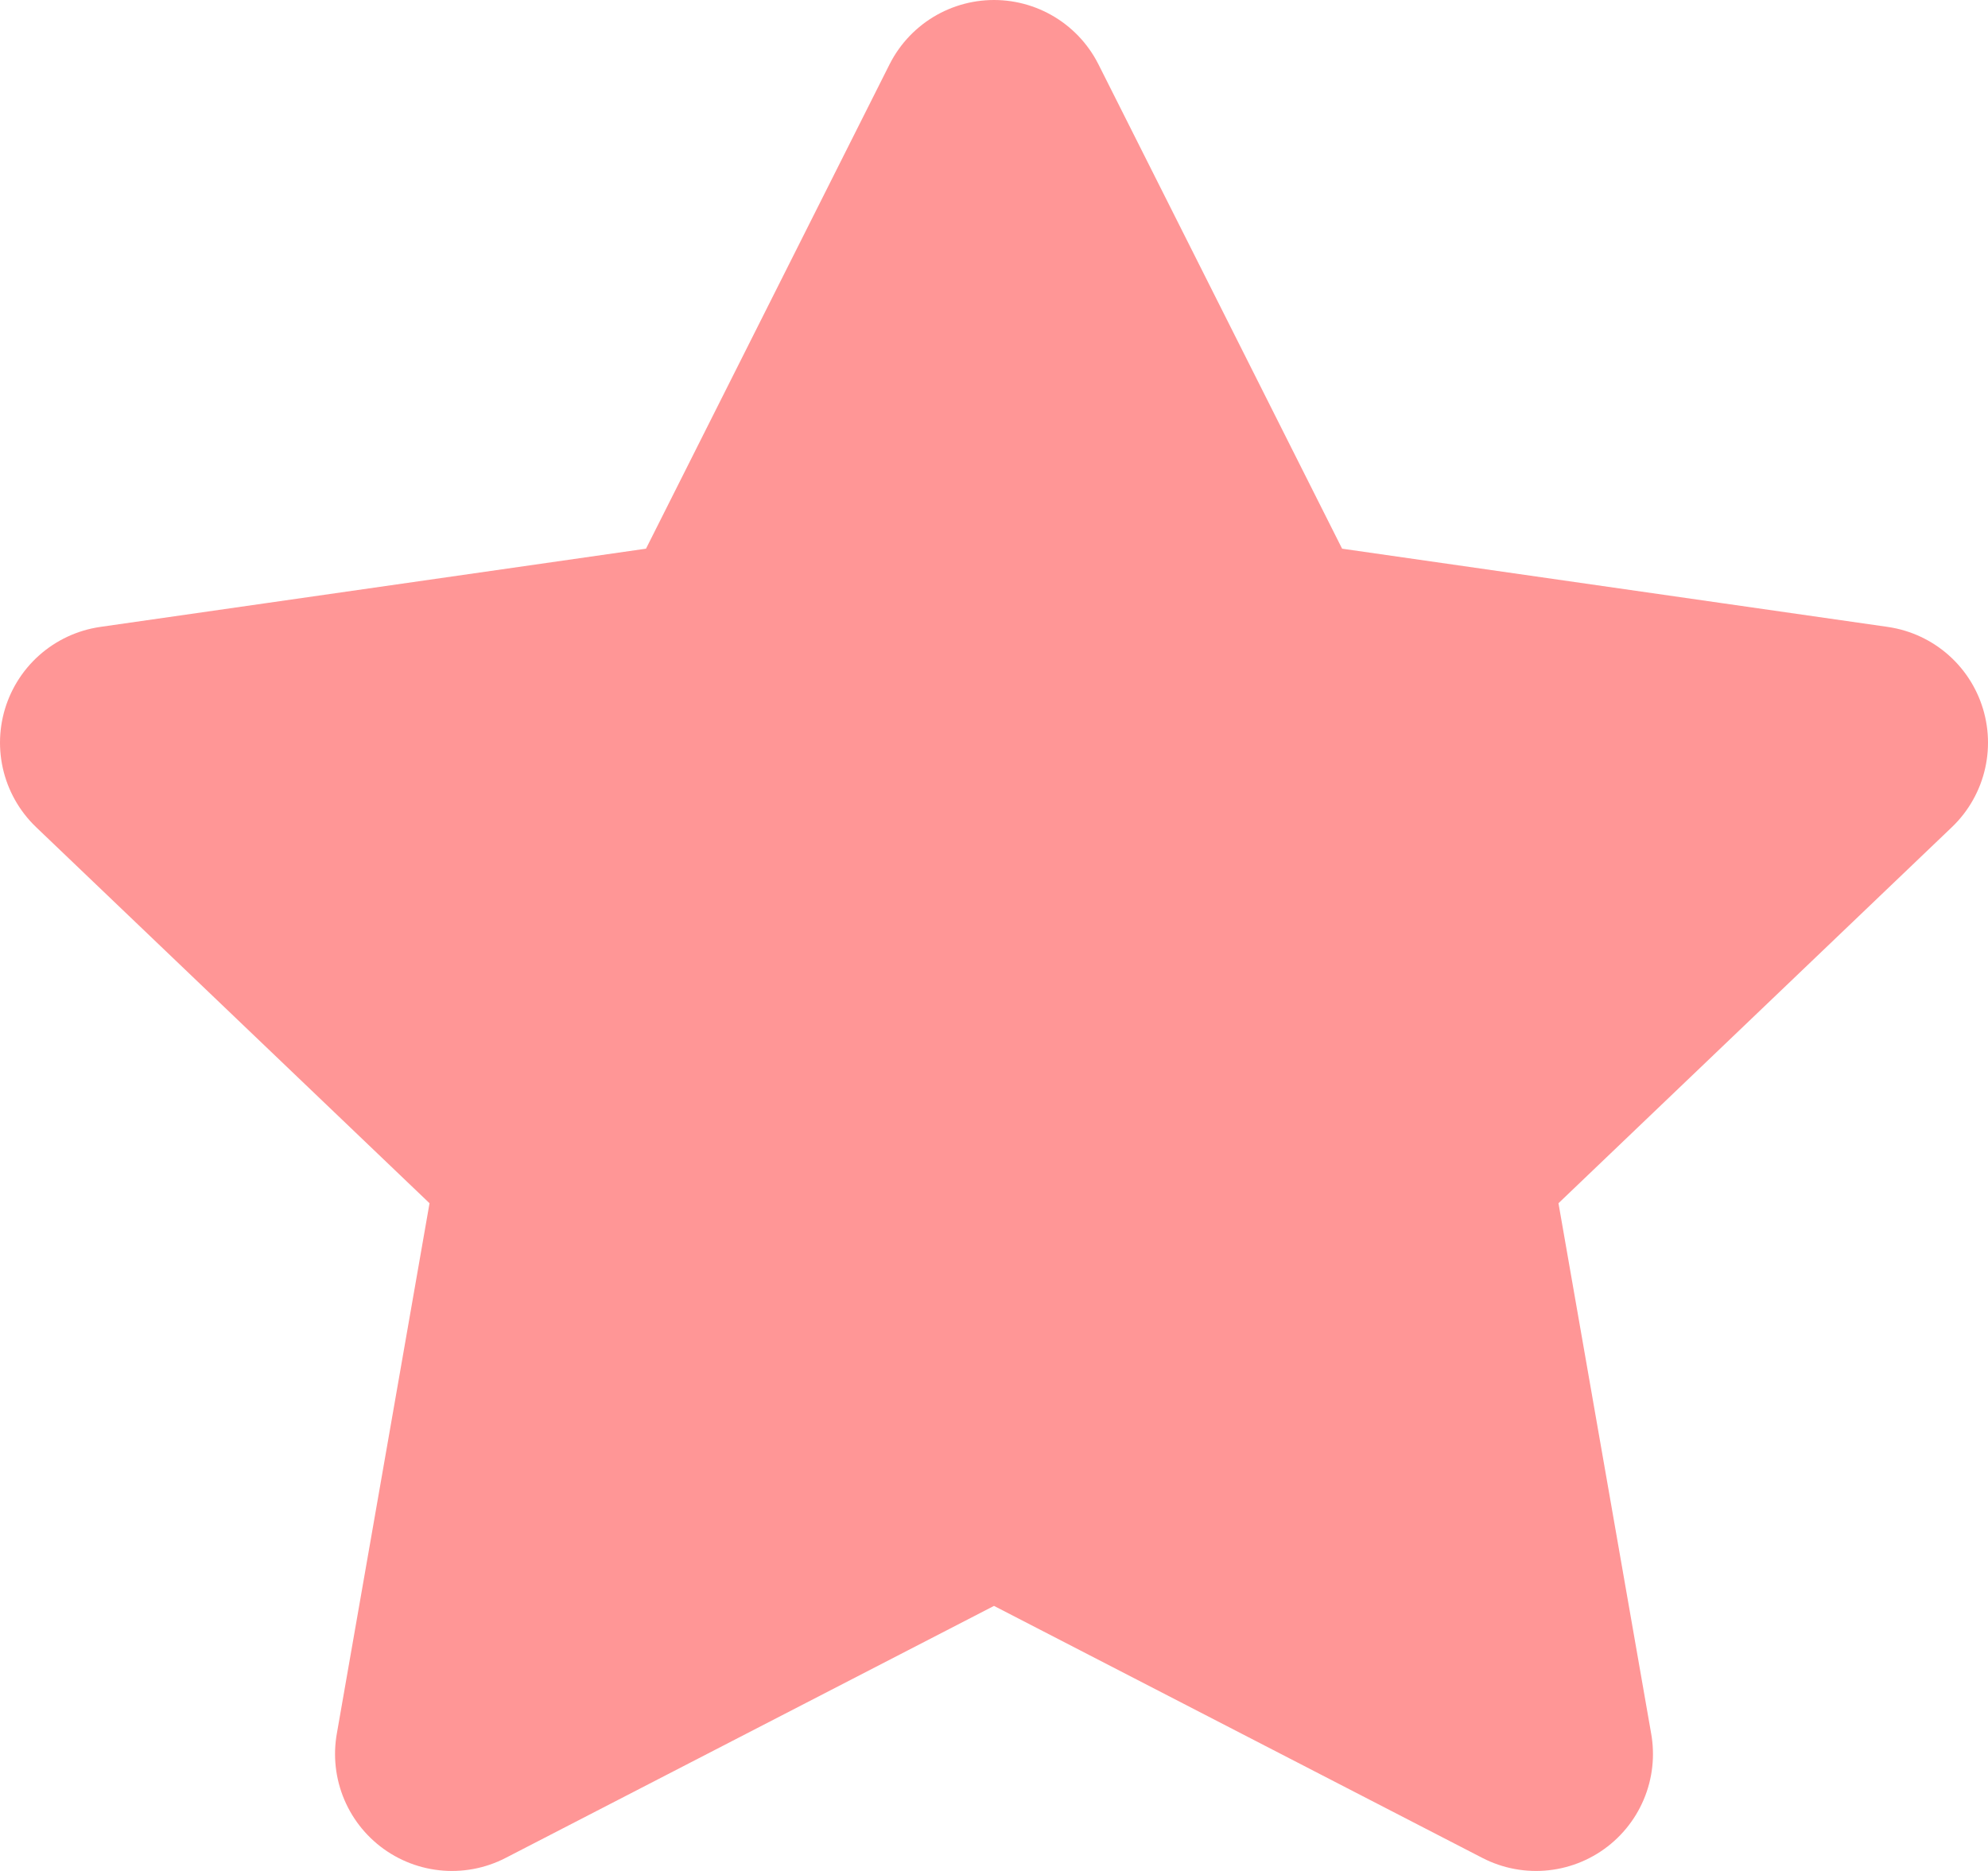 <svg width="17" height="16" viewBox="0 0 17 16" fill="none" xmlns="http://www.w3.org/2000/svg">
<path d="M8.5 1L10.818 5.608L16 6.351L12.25 9.936L13.135 15L8.5 12.608L3.865 15L4.75 9.936L1 6.351L6.183 5.608L8.5 1Z" fill="#FF9696" stroke="#FF9696" stroke-width="2" stroke-linecap="round" stroke-linejoin="round"/>
</svg>
